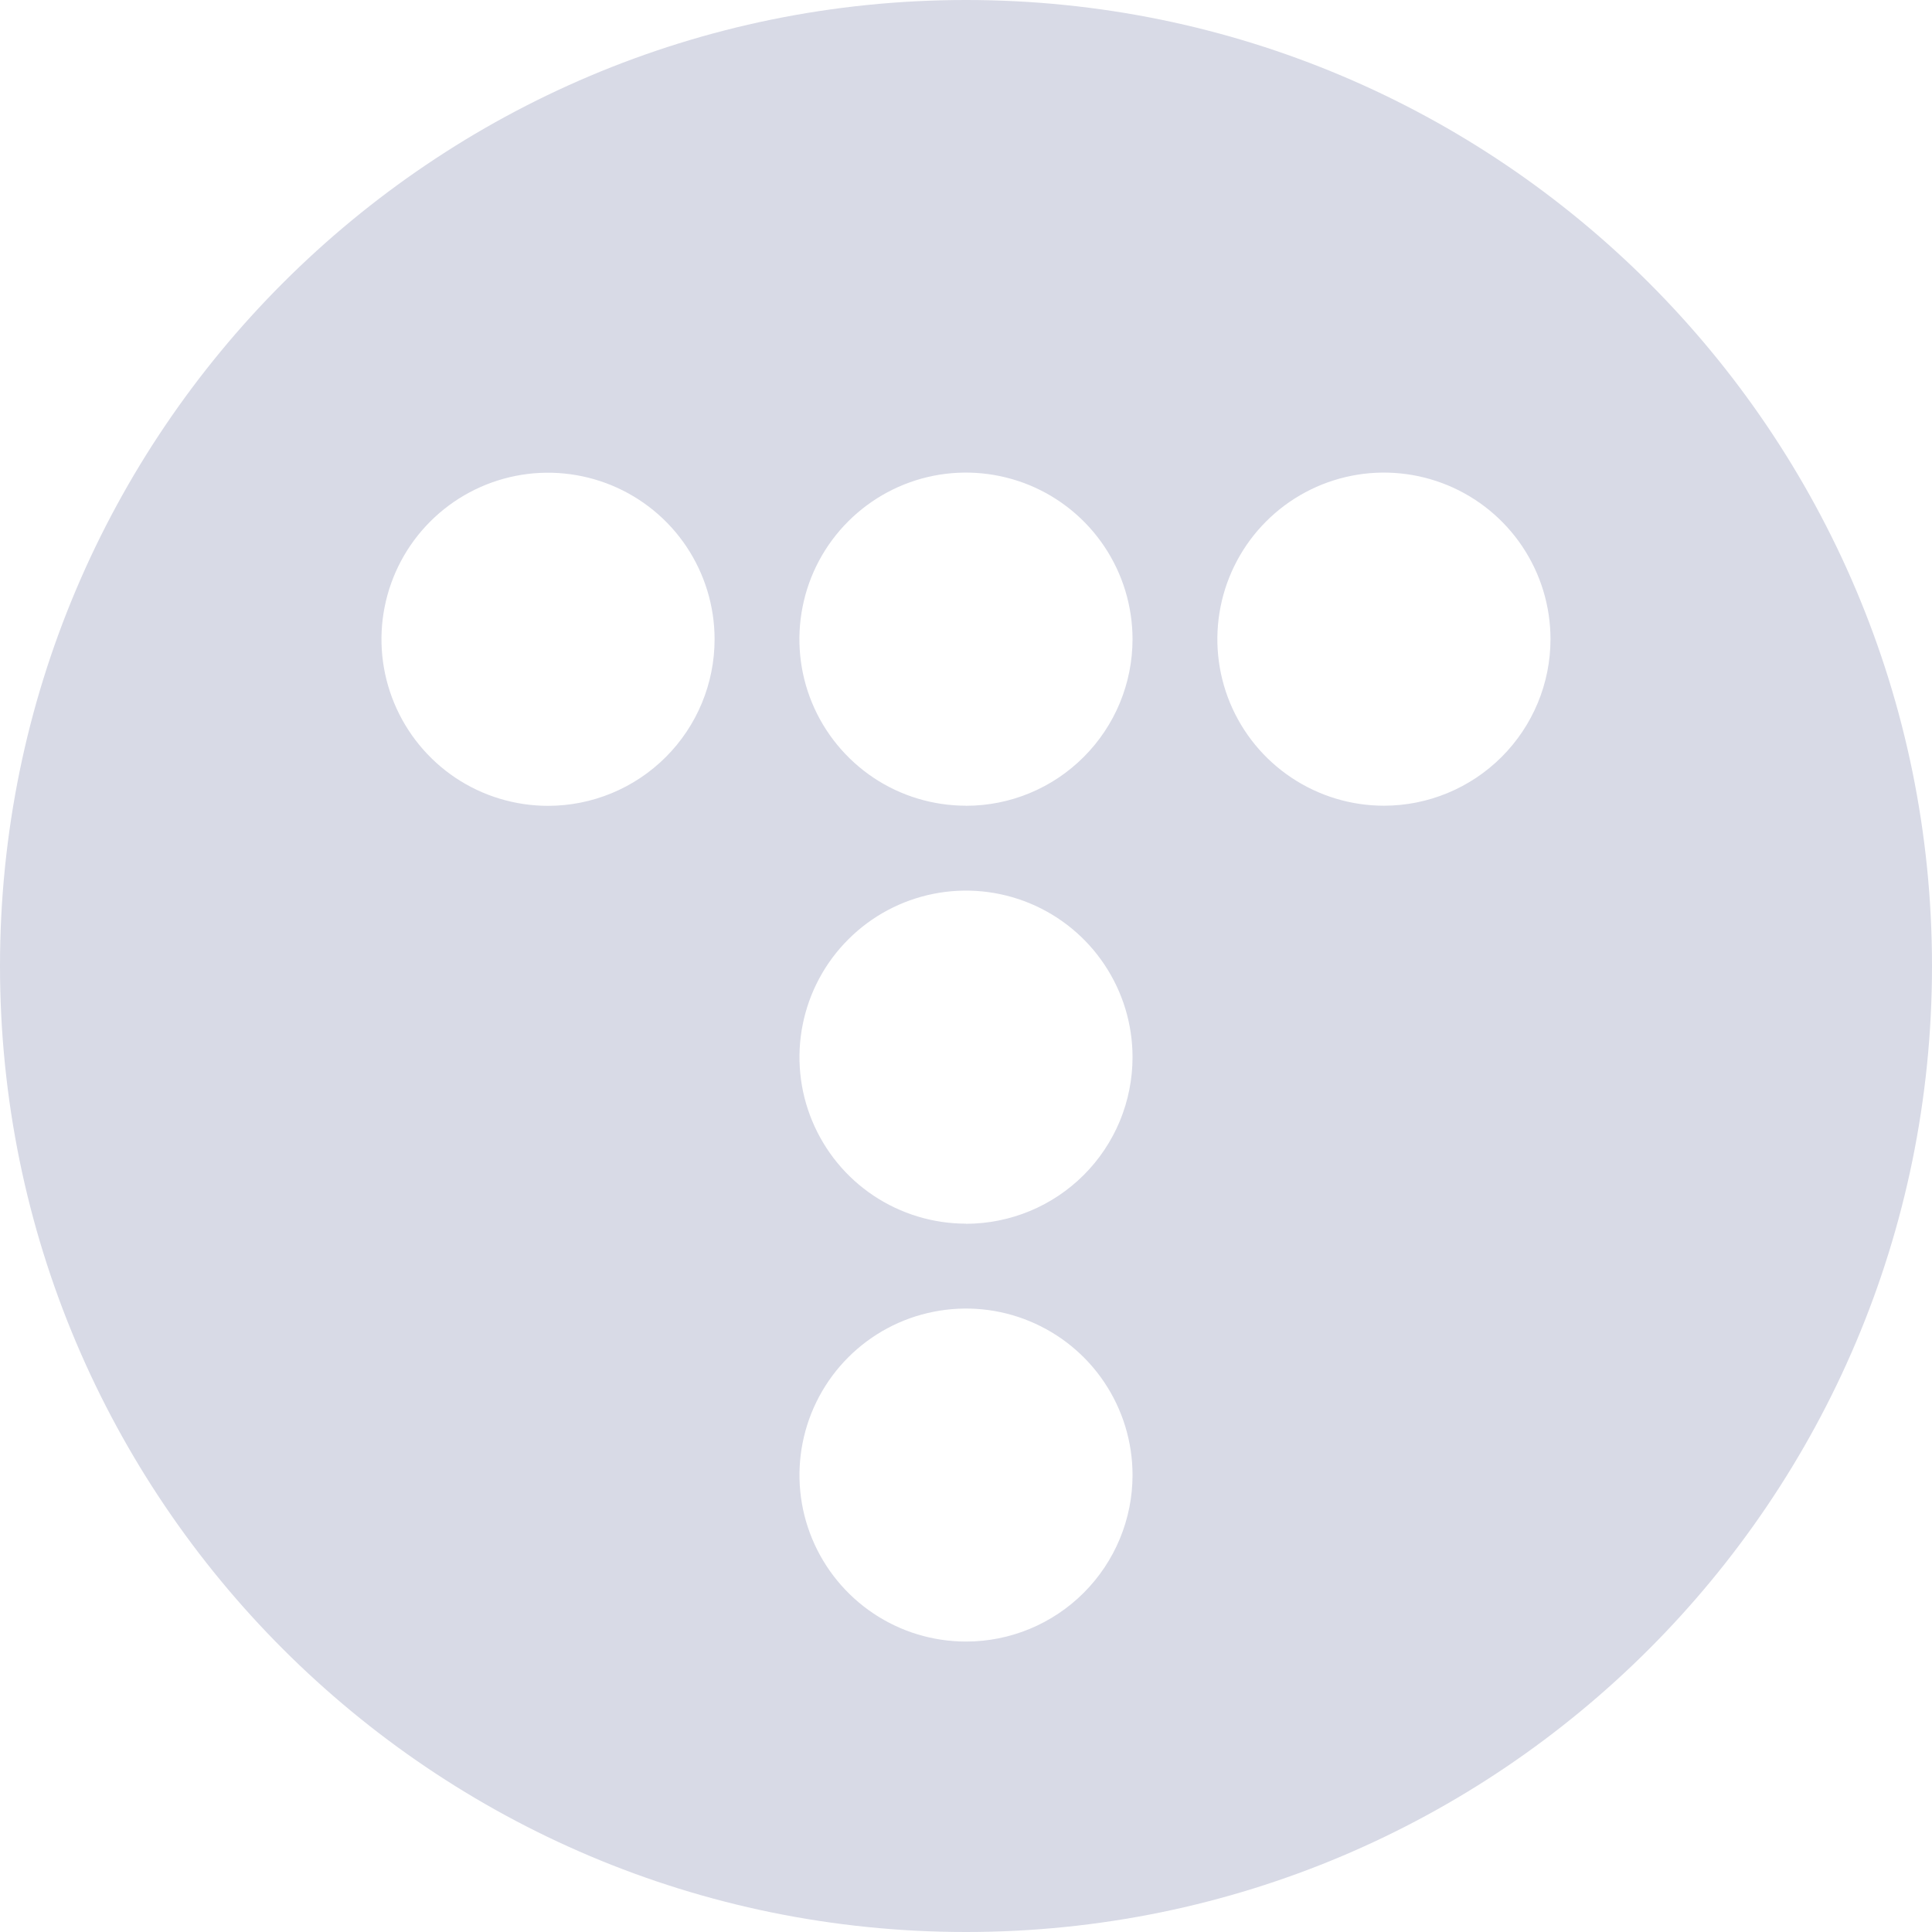 <svg width="30" height="30" viewBox="0 0 30 30" fill="none" xmlns="http://www.w3.org/2000/svg">
<path d="M15 0C6.716 0 0 6.716 0 15C0 23.284 6.716 30 15 30C23.284 30 30 23.284 30 15C30 6.716 23.284 0 15 0ZM8.51 12.513C7.999 12.513 7.499 12.362 7.073 12.078C6.648 11.793 6.317 11.39 6.121 10.917C5.925 10.445 5.873 9.925 5.973 9.423C6.073 8.921 6.319 8.46 6.681 8.098C7.042 7.737 7.503 7.49 8.005 7.39C8.506 7.29 9.026 7.342 9.499 7.537C9.972 7.733 10.376 8.064 10.66 8.489C10.944 8.915 11.096 9.415 11.096 9.926C11.096 10.612 10.824 11.27 10.339 11.755C9.854 12.24 9.196 12.513 8.51 12.513ZM15 25.49C14.489 25.49 13.989 25.339 13.563 25.054C13.138 24.77 12.807 24.366 12.611 23.894C12.415 23.422 12.364 22.902 12.464 22.4C12.564 21.899 12.81 21.438 13.172 21.076C13.533 20.715 13.994 20.468 14.496 20.369C14.997 20.269 15.517 20.32 15.989 20.516C16.462 20.712 16.866 21.043 17.15 21.468C17.434 21.893 17.586 22.393 17.586 22.905C17.586 23.59 17.313 24.248 16.828 24.733C16.343 25.218 15.686 25.49 15 25.49ZM15 19.001C14.489 19.001 13.989 18.849 13.563 18.565C13.138 18.281 12.807 17.877 12.611 17.404C12.415 16.932 12.364 16.412 12.464 15.911C12.564 15.409 12.81 14.948 13.172 14.587C13.533 14.225 13.994 13.979 14.496 13.879C14.997 13.779 15.517 13.831 15.989 14.026C16.462 14.222 16.866 14.553 17.15 14.979C17.434 15.404 17.586 15.904 17.586 16.415C17.586 16.755 17.519 17.091 17.39 17.405C17.26 17.718 17.07 18.004 16.83 18.244C16.59 18.484 16.305 18.675 15.991 18.805C15.678 18.935 15.341 19.002 15.002 19.003L15 19.001ZM15 12.511C14.489 12.511 13.988 12.36 13.563 12.076C13.138 11.791 12.806 11.388 12.61 10.915C12.414 10.443 12.363 9.923 12.463 9.421C12.562 8.919 12.809 8.458 13.17 8.097C13.532 7.735 13.992 7.488 14.494 7.388C14.996 7.288 15.516 7.34 15.989 7.535C16.461 7.731 16.865 8.062 17.149 8.487C17.434 8.913 17.585 9.413 17.586 9.924C17.586 10.61 17.314 11.268 16.829 11.753C16.345 12.239 15.687 12.512 15.001 12.512L15 12.511ZM21.489 12.511C20.978 12.511 20.478 12.359 20.053 12.075C19.627 11.791 19.296 11.387 19.1 10.915C18.904 10.442 18.853 9.922 18.953 9.42C19.053 8.919 19.299 8.458 19.661 8.096C20.023 7.734 20.483 7.488 20.985 7.388C21.487 7.288 22.007 7.34 22.479 7.535C22.952 7.731 23.356 8.063 23.64 8.488C23.924 8.913 24.076 9.413 24.076 9.925C24.076 10.611 23.803 11.268 23.318 11.753C22.833 12.238 22.175 12.511 21.489 12.511Z" fill="#D8DAE6"/>
</svg>
